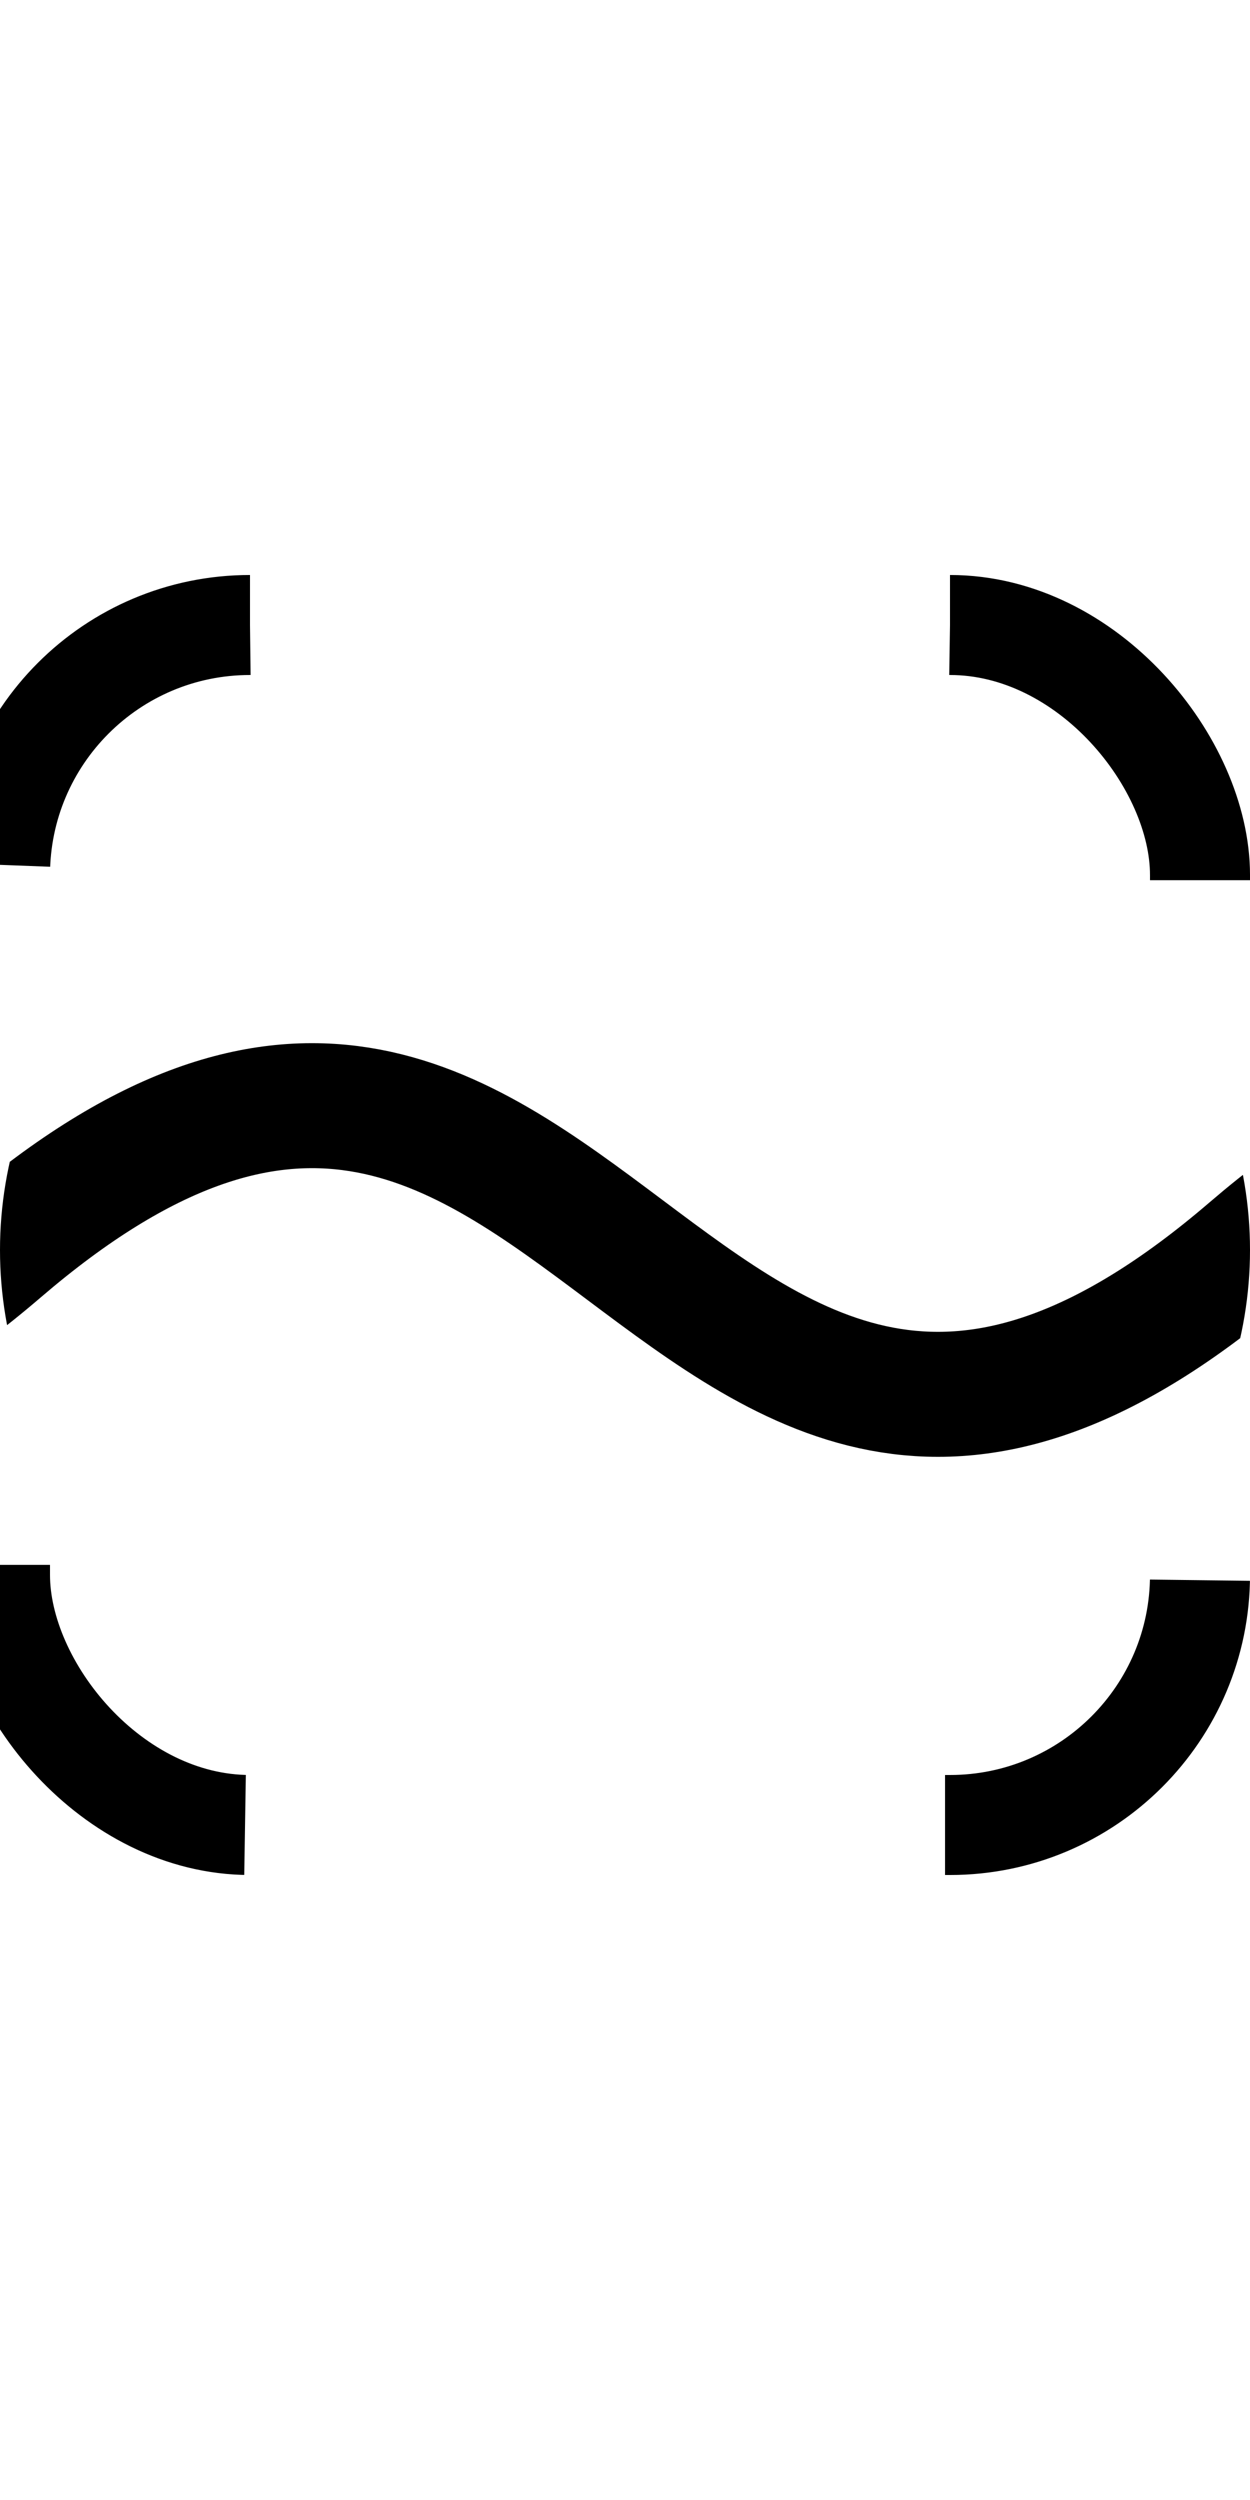 <svg viewBox="1 -1 1 2" xmlns="http://www.w3.org/2000/svg">
  <defs><clipPath id="clip"><ellipse cx="1.5" cy="0" rx="0.5" ry="0.4" /></clipPath></defs>
  <g clip-path="url(#clip)">
    <path d="M 0 0 c 0.466 -0.4, 0.534 0.4, 1 0 c 0.466 -0.4, 0.534 0.4, 1 0 c 0.466 -0.4, 0.534 0.4, 1 0 c 0.466 -0.4, 0.534 0.4, 1 0" stroke="currentColor" stroke-width="0.1" fill="none">
      <animateTransform attributeType="XML" attributeName="transform" type="translate" values="0, 0; -1, 0" dur="3s" repeatCount="indefinite" />
    </path>
  </g>
  <rect x="1" y="-0.5" width="0.96" height="0.96" rx="0.2" fill="none" stroke="currentColor" stroke-width="0.08" stroke-dasharray="0.314 0.56 0.314 0.56 0.314 0.56 0.314 0.56" stroke-dashoffset="0.314" />
</svg>

